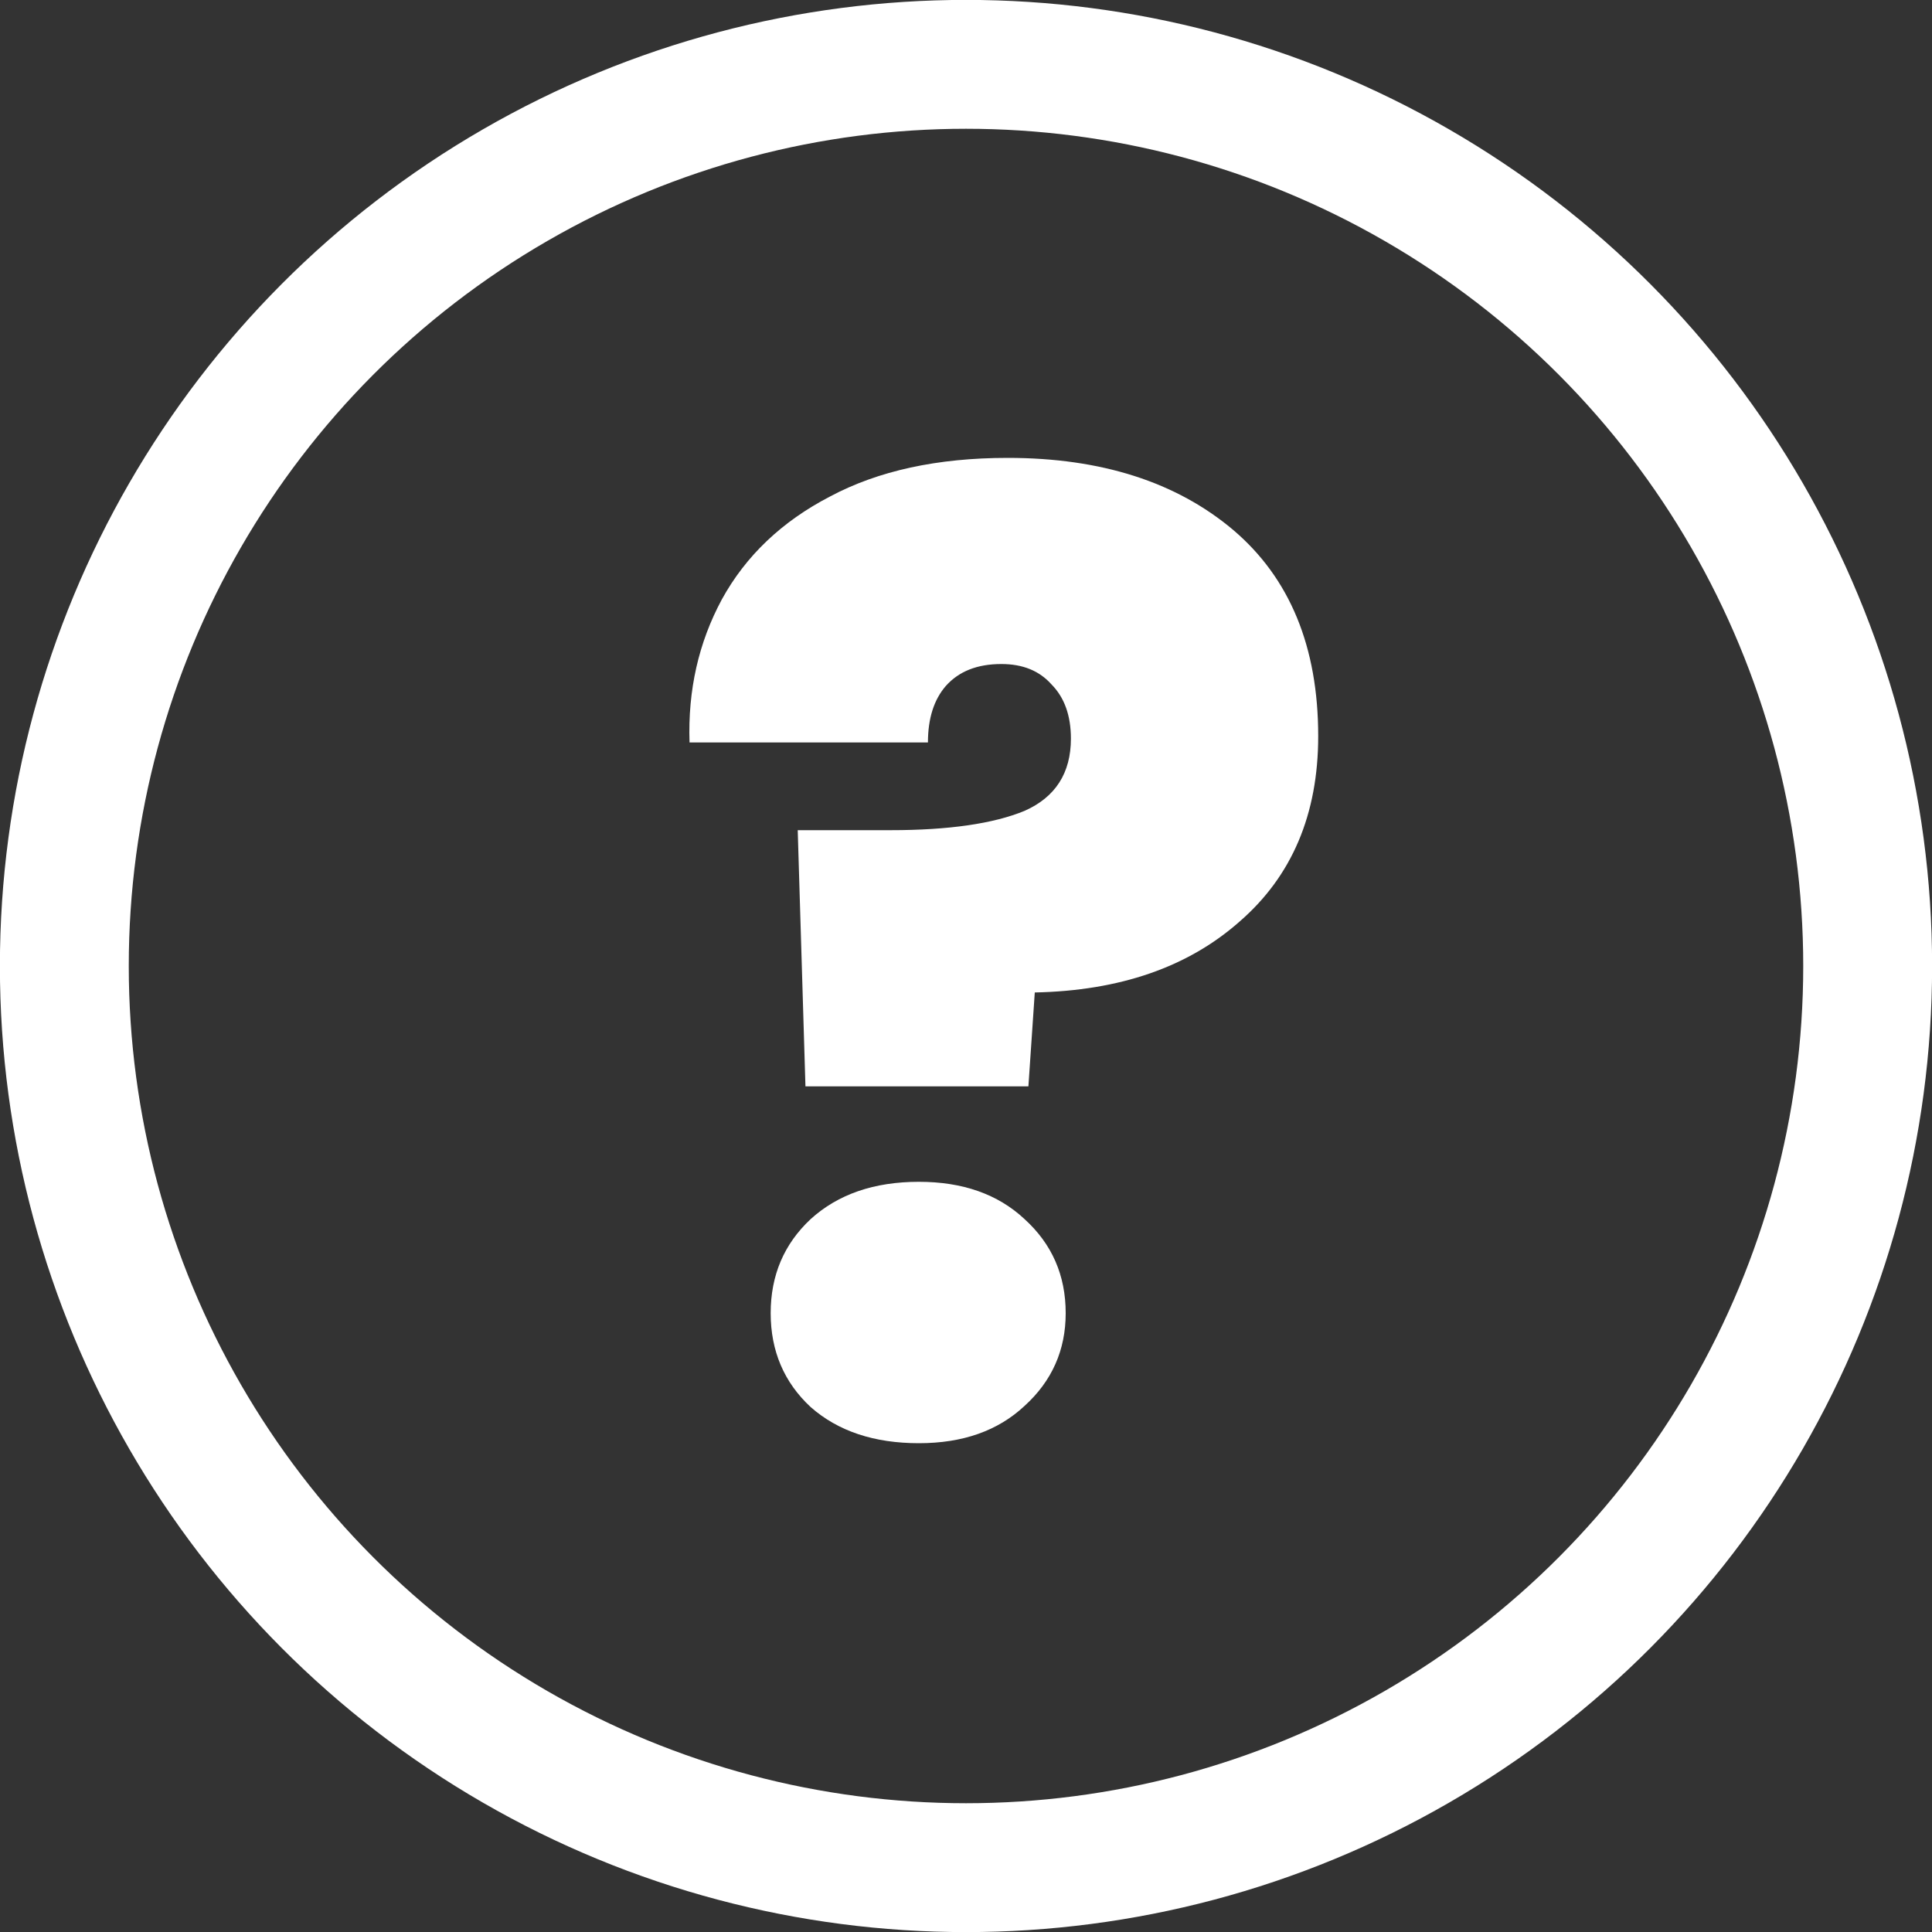 <svg width="10" height="10" viewBox="0 0 10 10" fill="none" xmlns="http://www.w3.org/2000/svg">
<rect x="0" y="0" width="10" height="10" fill="#333333" stroke="none"/>
<circle cx="5" cy="5" r="4.667" stroke="white" stroke-width="0.667"/>
<path d="M5.216 2.37C5.7 2.37 6.089 2.495 6.383 2.743C6.676 2.992 6.823 3.348 6.823 3.81C6.823 4.215 6.687 4.535 6.416 4.77C6.149 5.006 5.796 5.128 5.356 5.137L5.323 5.623H4.169L4.129 4.297H4.609C4.912 4.297 5.143 4.263 5.303 4.197C5.463 4.126 5.543 4.001 5.543 3.823C5.543 3.703 5.509 3.61 5.443 3.543C5.38 3.472 5.294 3.437 5.183 3.437C5.058 3.437 4.963 3.475 4.896 3.55C4.834 3.621 4.803 3.719 4.803 3.843H3.569C3.56 3.572 3.616 3.326 3.736 3.103C3.86 2.877 4.047 2.699 4.296 2.57C4.545 2.437 4.851 2.37 5.216 2.37ZM4.756 7.47C4.525 7.47 4.338 7.408 4.196 7.283C4.058 7.155 3.989 6.992 3.989 6.797C3.989 6.601 4.058 6.439 4.196 6.31C4.338 6.181 4.525 6.117 4.756 6.117C4.983 6.117 5.165 6.181 5.303 6.31C5.445 6.439 5.516 6.601 5.516 6.797C5.516 6.988 5.445 7.148 5.303 7.277C5.165 7.406 4.983 7.47 4.756 7.47Z" fill="white"/>
</svg>
